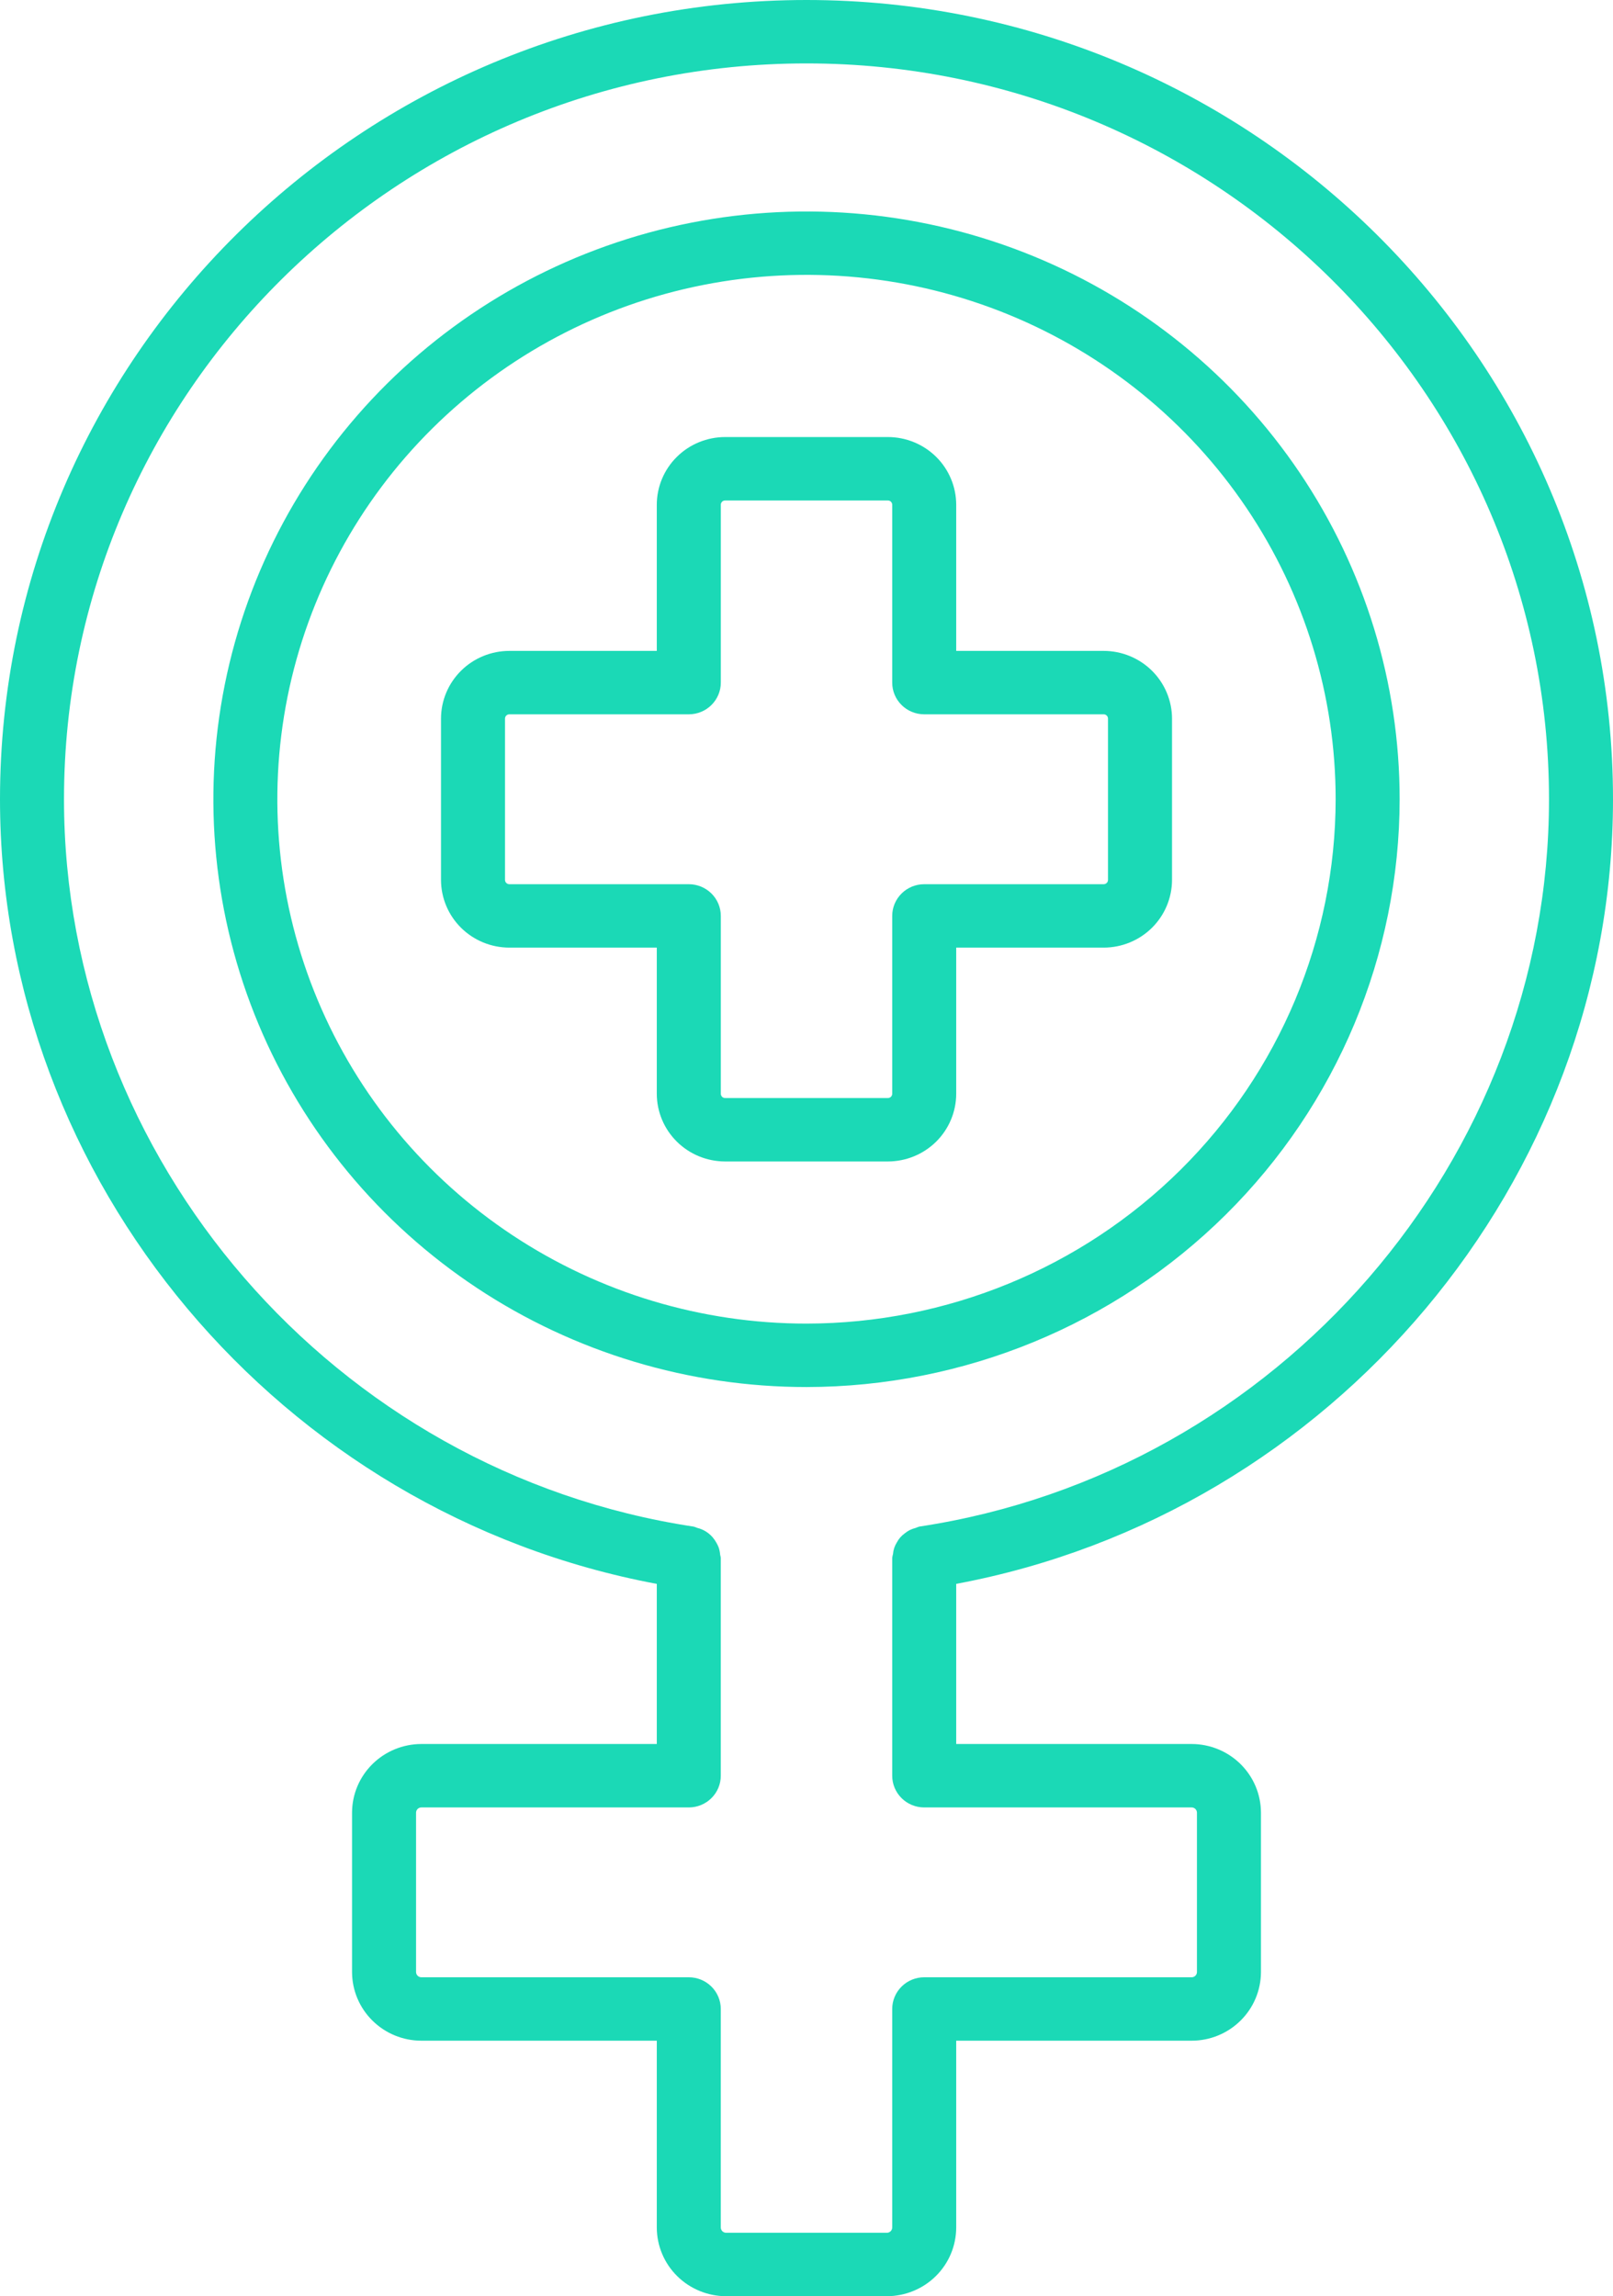 <svg width="59" height="84" viewBox="0 0 59 84" fill="none" xmlns="http://www.w3.org/2000/svg">
<path fill-rule="evenodd" clip-rule="evenodd" d="M34.976 23.811H40.371C41.033 23.812 41.668 24.073 42.137 24.537C42.605 25.002 42.869 25.631 42.87 26.288V32.189C42.869 32.846 42.605 33.475 42.137 33.94C41.668 34.404 41.033 34.665 40.371 34.666H34.976V40.013C34.975 40.669 34.712 41.298 34.244 41.763C33.775 42.227 33.14 42.488 32.478 42.489H26.523C25.86 42.488 25.225 42.227 24.757 41.763C24.288 41.298 24.025 40.669 24.024 40.013V34.666H18.63C17.967 34.665 17.332 34.404 16.864 33.94C16.395 33.475 16.132 32.846 16.131 32.189V26.288C16.132 25.631 16.395 25.002 16.864 24.537C17.332 24.073 17.967 23.812 18.63 23.811H24.024V18.464C24.025 17.808 24.288 17.178 24.757 16.714C25.225 16.25 25.86 15.989 26.523 15.988H32.478C33.14 15.989 33.775 16.25 34.244 16.714C34.712 17.178 34.975 17.808 34.976 18.464V23.811ZM40.482 32.3C40.512 32.27 40.528 32.23 40.528 32.189V26.288C40.528 26.247 40.512 26.207 40.482 26.177C40.453 26.148 40.413 26.131 40.371 26.131H33.806C33.495 26.131 33.197 26.009 32.978 25.791C32.758 25.574 32.635 25.279 32.635 24.971V18.464C32.635 18.444 32.631 18.424 32.623 18.405C32.615 18.386 32.604 18.369 32.589 18.354C32.574 18.34 32.557 18.328 32.538 18.32C32.519 18.313 32.498 18.309 32.478 18.309H26.523C26.502 18.309 26.482 18.313 26.462 18.32C26.443 18.328 26.426 18.34 26.412 18.354C26.397 18.369 26.385 18.386 26.378 18.405C26.37 18.424 26.366 18.444 26.366 18.464V24.971C26.366 25.279 26.242 25.573 26.023 25.791C25.803 26.009 25.505 26.131 25.195 26.131H18.63C18.588 26.131 18.548 26.148 18.518 26.177C18.489 26.207 18.472 26.247 18.472 26.288V32.189C18.472 32.23 18.489 32.27 18.518 32.3C18.548 32.329 18.588 32.346 18.63 32.346H25.195C25.505 32.346 25.803 32.468 26.023 32.686C26.242 32.903 26.366 33.198 26.366 33.506V40.013C26.366 40.033 26.37 40.053 26.378 40.072C26.385 40.091 26.397 40.108 26.412 40.123C26.426 40.137 26.443 40.149 26.462 40.157C26.482 40.164 26.502 40.168 26.523 40.168H32.478C32.498 40.168 32.519 40.164 32.538 40.157C32.557 40.149 32.574 40.137 32.589 40.123C32.604 40.108 32.615 40.091 32.623 40.072C32.631 40.053 32.635 40.033 32.635 40.013V33.506C32.635 33.199 32.758 32.904 32.978 32.686C33.197 32.468 33.495 32.346 33.806 32.346H40.371C40.413 32.346 40.453 32.329 40.482 32.3Z" fill="#1BD9B6"/>
<path fill-rule="evenodd" clip-rule="evenodd" d="M51.196 29.238C51.196 24.985 49.923 20.828 47.539 17.292C45.155 13.756 41.767 11 37.803 9.373C33.838 7.746 29.476 7.32 25.267 8.15C21.059 8.979 17.193 11.027 14.159 14.034C11.125 17.042 9.059 20.873 8.222 25.044C7.384 29.215 7.814 33.538 9.456 37.467C11.098 41.396 13.879 44.755 17.447 47.117C21.015 49.48 25.209 50.741 29.5 50.741C35.253 50.734 40.767 48.467 44.835 44.436C48.902 40.404 51.19 34.939 51.196 29.238ZM29.5 48.42C25.672 48.421 21.93 47.296 18.747 45.188C15.564 43.08 13.083 40.084 11.618 36.579C10.153 33.074 9.77 29.217 10.516 25.496C11.263 21.775 13.106 18.357 15.813 15.674C18.52 12.991 21.969 11.164 25.723 10.424C29.478 9.684 33.37 10.063 36.906 11.515C40.443 12.967 43.466 15.426 45.593 18.581C47.72 21.735 48.855 25.444 48.855 29.238C48.849 34.324 46.808 39.2 43.18 42.796C39.551 46.392 34.632 48.415 29.5 48.42Z" fill="#1BD9B6"/>
<path fill-rule="evenodd" clip-rule="evenodd" d="M59 29.238C59 13.116 45.766 0 29.5 0C13.234 0 0 13.116 0 29.238C0 43.221 10.263 55.368 24.024 57.942V63.799H15.413C14.741 63.8 14.096 64.065 13.621 64.536C13.145 65.007 12.878 65.646 12.877 66.313V72.14C12.878 72.806 13.145 73.445 13.621 73.916C14.096 74.388 14.741 74.653 15.413 74.653H24.024V81.486C24.025 82.153 24.292 82.792 24.768 83.263C25.243 83.734 25.888 83.999 26.56 84H32.44C33.112 83.999 33.757 83.734 34.232 83.263C34.708 82.792 34.975 82.153 34.976 81.486V74.653H43.587C44.259 74.653 44.904 74.388 45.379 73.916C45.855 73.445 46.122 72.806 46.123 72.14V66.313C46.122 65.646 45.855 65.007 45.379 64.536C44.904 64.065 44.259 63.8 43.587 63.799H34.976V57.941C48.737 55.369 59 43.222 59 29.238ZM43.587 66.12C43.612 66.12 43.638 66.124 43.661 66.134C43.685 66.144 43.706 66.158 43.725 66.176C43.743 66.194 43.757 66.215 43.767 66.239C43.777 66.262 43.782 66.287 43.782 66.313V72.14C43.782 72.165 43.777 72.19 43.767 72.214C43.757 72.237 43.743 72.258 43.725 72.276C43.706 72.294 43.685 72.309 43.661 72.318C43.638 72.328 43.612 72.333 43.587 72.333H33.805C33.495 72.333 33.197 72.455 32.978 72.673C32.758 72.891 32.635 73.186 32.635 73.493V81.486C32.635 81.512 32.63 81.537 32.62 81.56C32.61 81.584 32.596 81.605 32.578 81.623C32.559 81.641 32.538 81.655 32.514 81.665C32.491 81.675 32.465 81.68 32.44 81.68H26.56C26.535 81.68 26.509 81.675 26.486 81.665C26.462 81.655 26.441 81.641 26.422 81.623C26.404 81.605 26.39 81.584 26.38 81.56C26.37 81.537 26.365 81.512 26.365 81.486V73.493C26.365 73.186 26.242 72.891 26.022 72.673C25.803 72.455 25.505 72.333 25.195 72.333H15.413C15.388 72.333 15.362 72.328 15.339 72.318C15.315 72.309 15.294 72.294 15.275 72.276C15.257 72.258 15.243 72.237 15.233 72.214C15.223 72.19 15.218 72.165 15.218 72.14V66.313C15.218 66.287 15.223 66.262 15.233 66.239C15.243 66.215 15.257 66.194 15.275 66.176C15.294 66.158 15.315 66.144 15.339 66.134C15.362 66.124 15.388 66.12 15.413 66.12H25.195C25.505 66.12 25.803 65.997 26.022 65.78C26.242 65.562 26.365 65.267 26.365 64.959V56.992C26.36 56.954 26.352 56.916 26.342 56.879C26.335 56.788 26.317 56.698 26.288 56.611C26.266 56.554 26.24 56.498 26.209 56.445C26.169 56.371 26.122 56.302 26.067 56.238C25.921 56.068 25.725 55.947 25.506 55.894C25.463 55.876 25.42 55.86 25.375 55.847C12.244 53.863 2.341 42.425 2.341 29.238C2.341 14.395 14.525 2.32 29.5 2.32C44.475 2.32 56.659 14.395 56.659 29.238C56.659 42.423 46.758 53.862 33.629 55.845C33.584 55.859 33.539 55.875 33.495 55.894C33.419 55.913 33.344 55.94 33.273 55.975C33.209 56.009 33.148 56.049 33.092 56.095C32.971 56.182 32.873 56.295 32.804 56.426C32.724 56.554 32.675 56.699 32.664 56.85C32.651 56.896 32.641 56.944 32.635 56.992V64.959C32.635 65.267 32.758 65.562 32.978 65.78C33.197 65.997 33.495 66.12 33.805 66.12H43.587Z" fill="#1BD9B6"/>
</svg>
